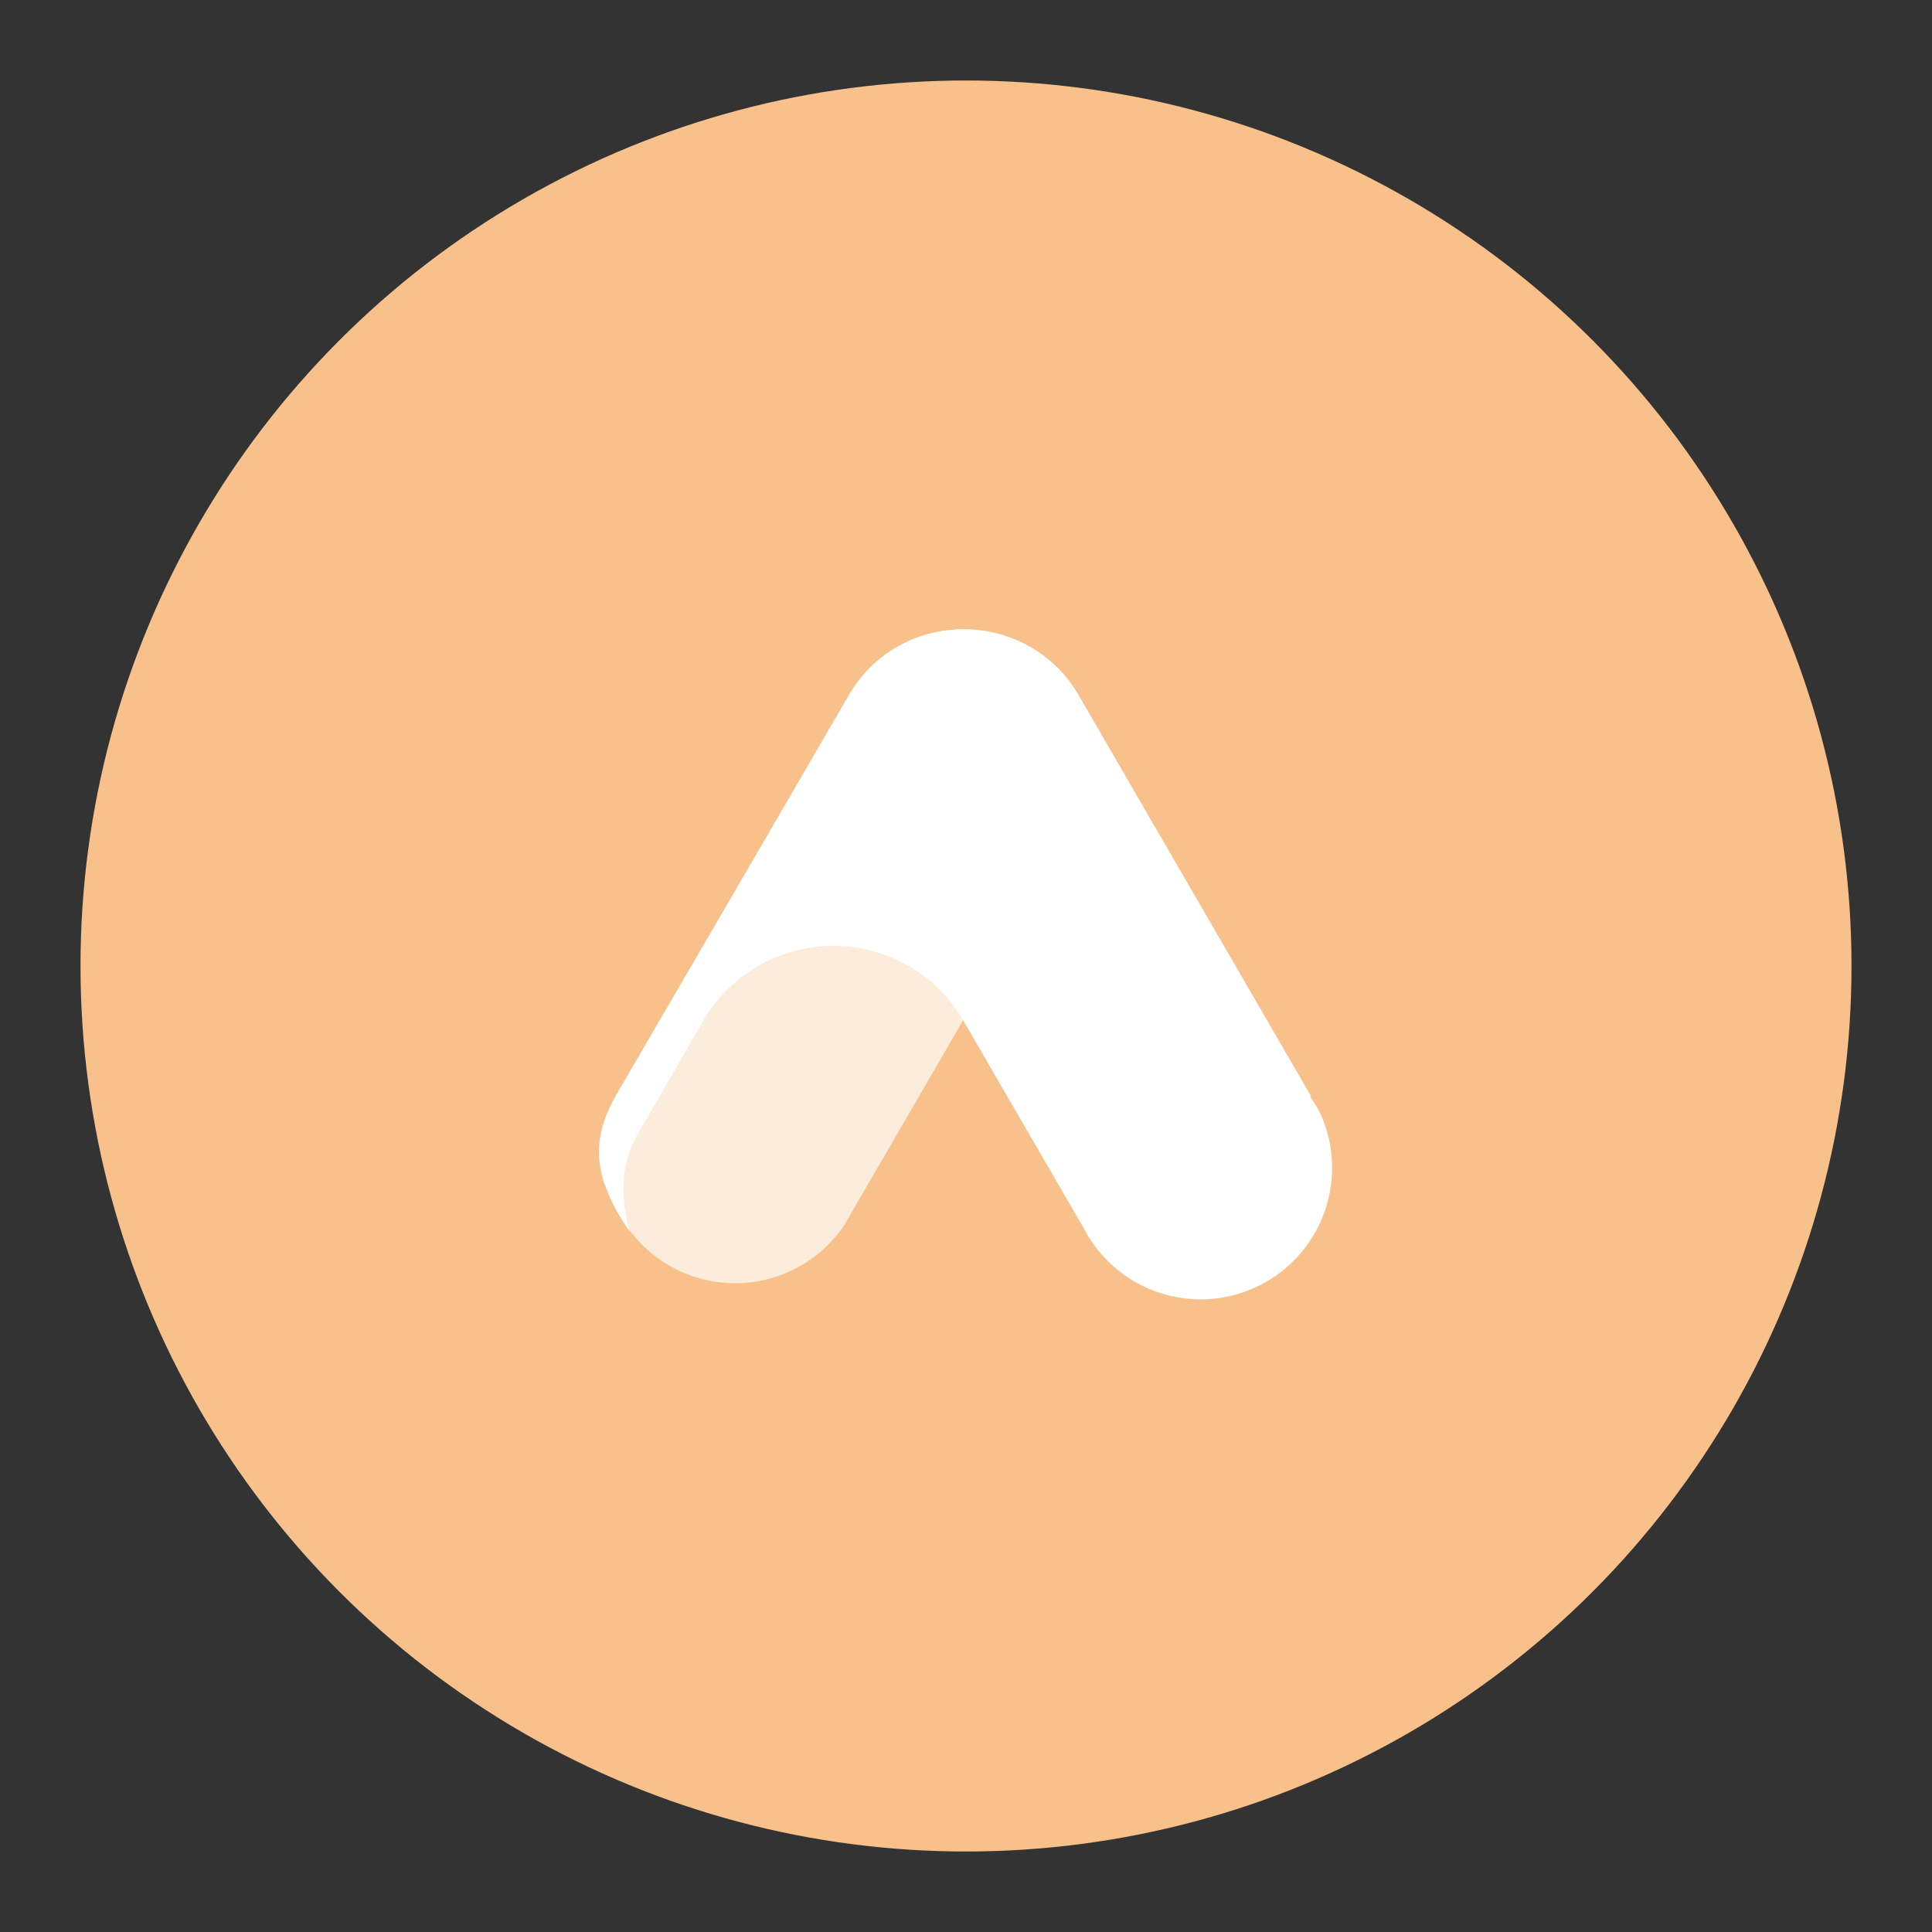<svg xmlns="http://www.w3.org/2000/svg" viewBox="0 0 192 192"><rect x="0" y="0" width="192" height="192" fill="#333333" stroke="none"/><title>AirBrush</title><circle cx="96" cy="96" r="88" fill="#f8c18c"/><path d="M61.34,108.73l23-39.65a13,13,0,0,1,22.58,13l-23,39.64a13.07,13.07,0,0,1-22.58-13.06Z" fill="#fcecdc"/><path d="M95.68,101.33A14.89,14.89,0,0,0,82.82,94h0a15,15,0,0,0-12.67,7h0l-6.8,11.76c-1.73,3-1.68,6.28-.79,9.6A19,19,0,0,1,60,117.45c-1-3.34-.35-5.9,1.39-8.9l23-39.47a13,13,0,0,1,22.58,13Z" fill="#fff"/><path d="M130.29,108.94l-22.95-39.6A13.07,13.07,0,1,0,84.62,82.26l.08.15,23,39.65a13.07,13.07,0,0,0,23.5-11.43,12.72,12.72,0,0,0-1-1.64Z" fill="#fff"/></svg>